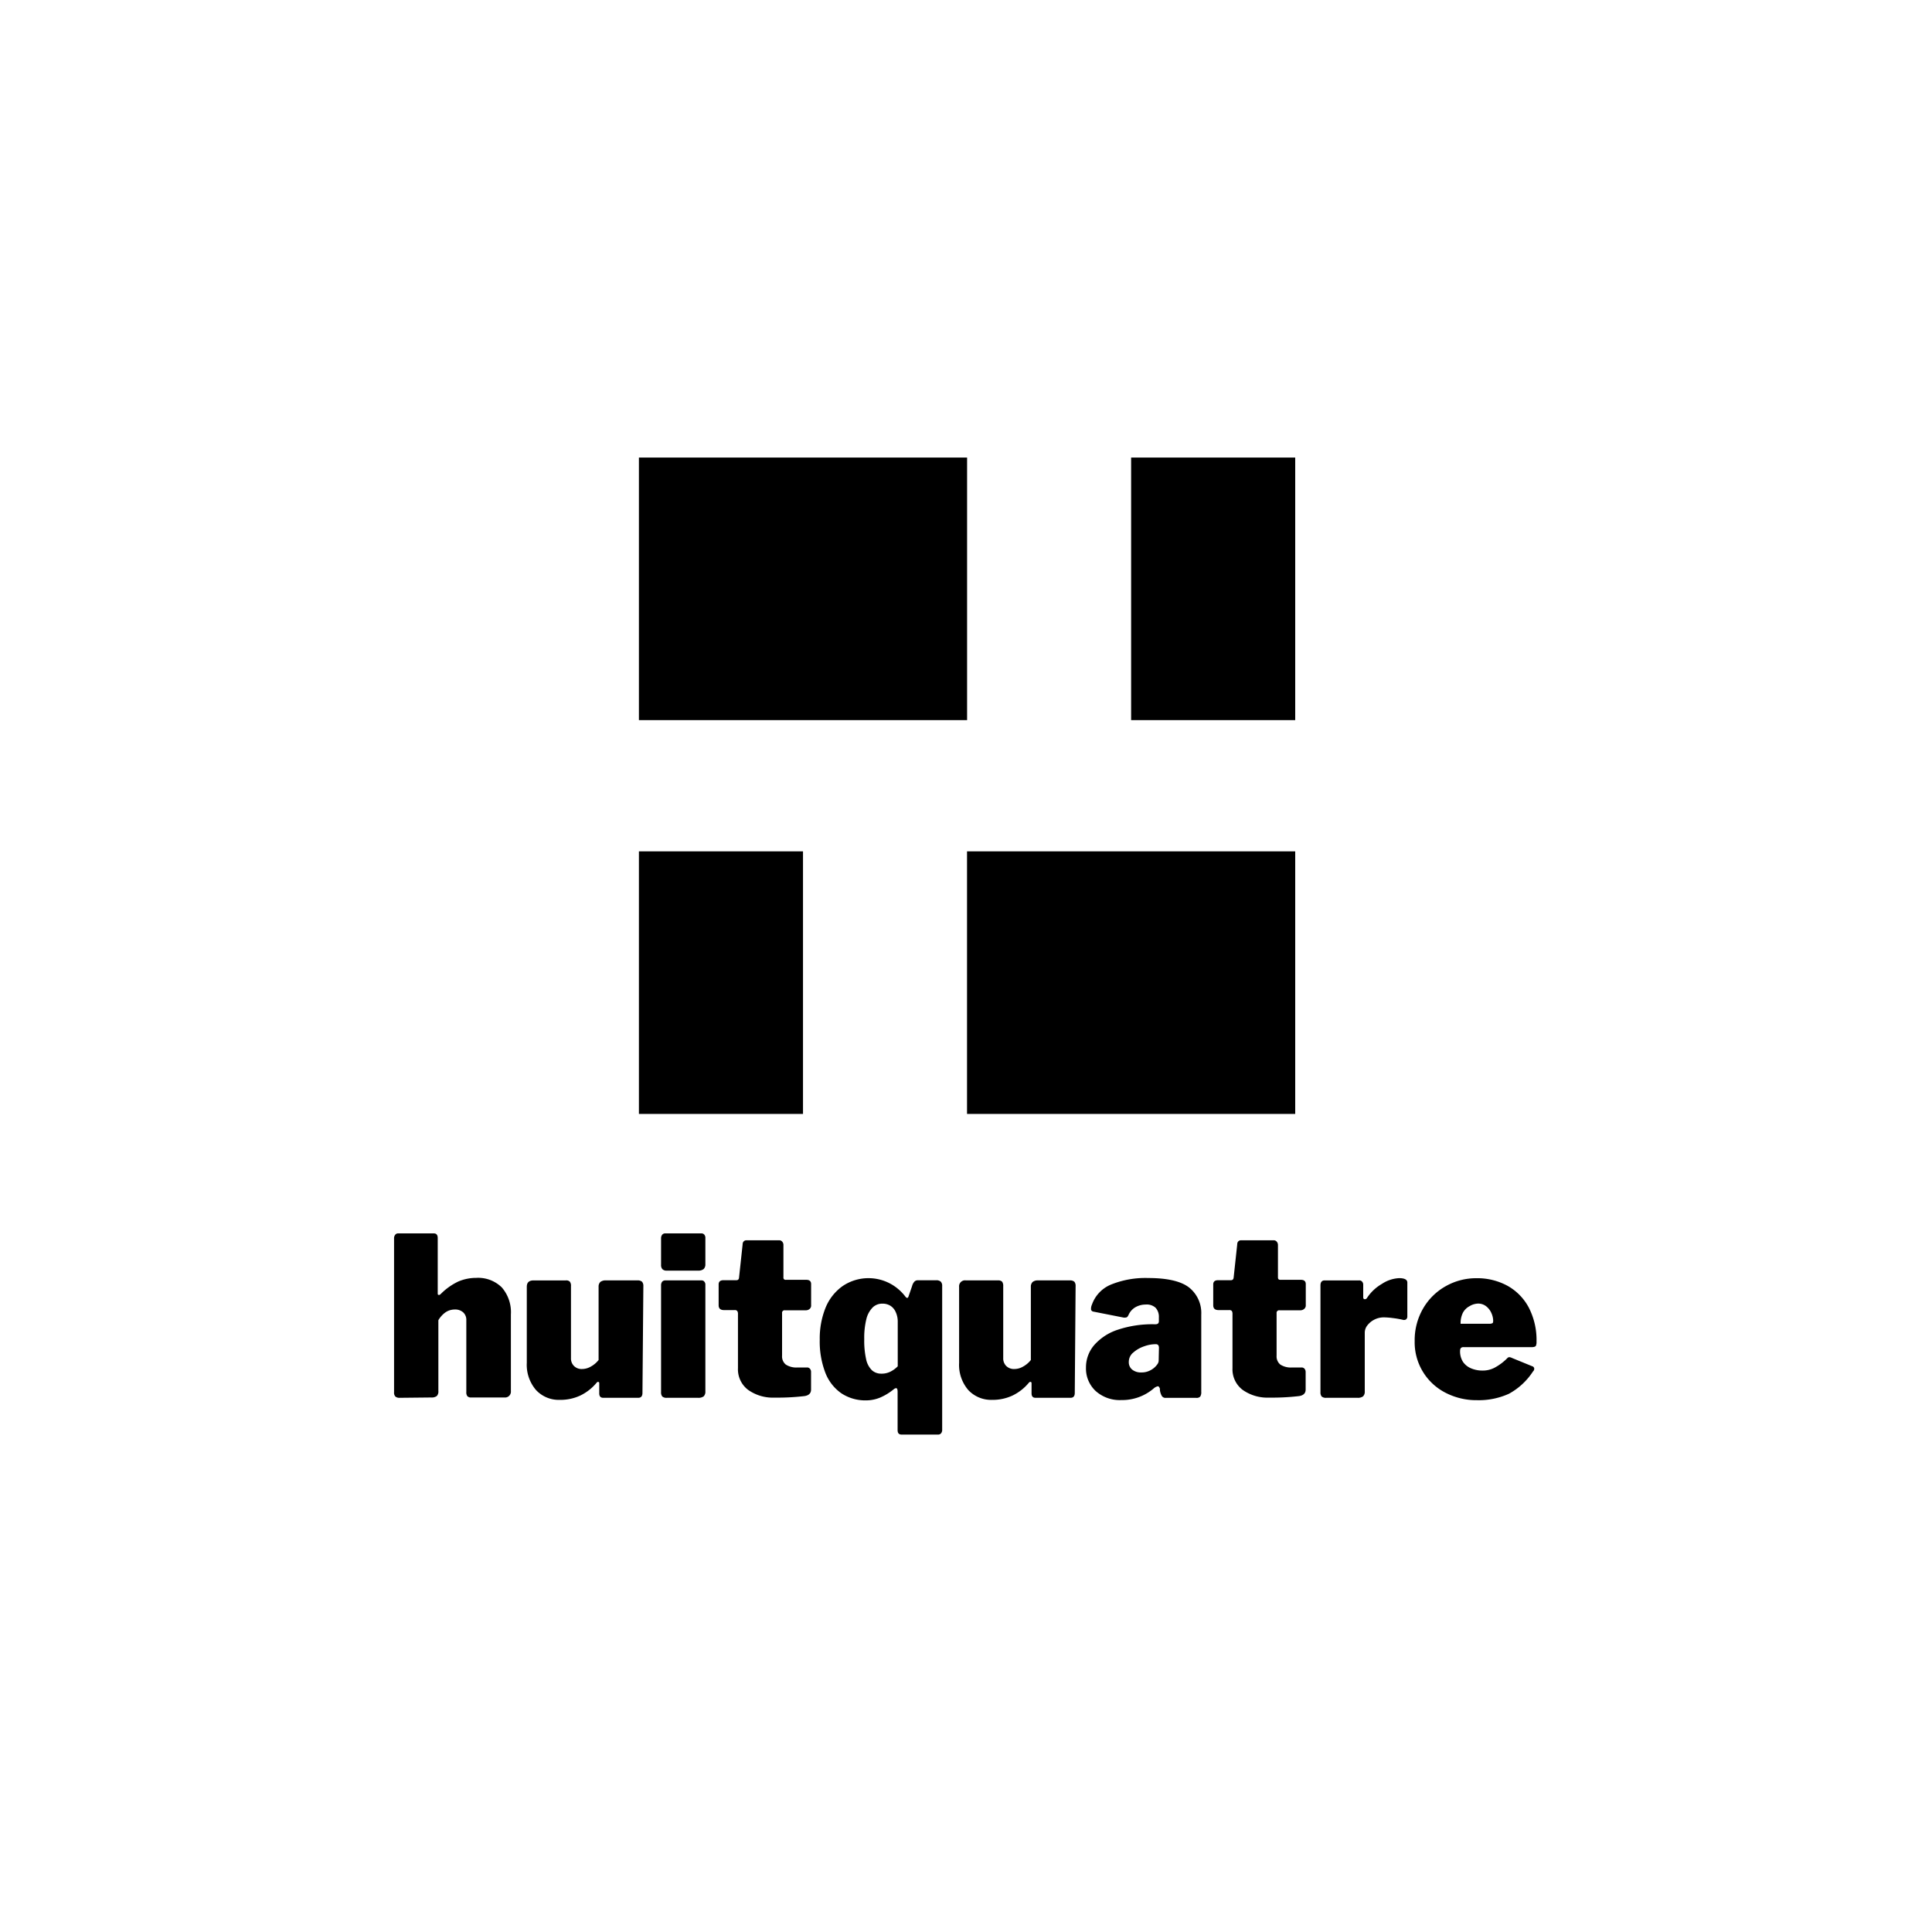 <svg id="Calque_1" data-name="Calque 1" xmlns="http://www.w3.org/2000/svg" viewBox="0 0 300 300"><defs><style>.cls-1{fill:#fff;}</style></defs><title>huitquatre2</title><rect class="cls-1" width="300" height="300"/><path d="M62.09,217.05a1,1,0,0,1-.69-.19.87.87,0,0,1-.21-.67V192.31a.86.86,0,0,1,.18-.58.57.57,0,0,1,.48-.21h5.5c.42,0,.62.24.62.73v8.56c0,.14,0,.23.12.26s.19,0,.33-.12A9.66,9.66,0,0,1,71.15,199a7,7,0,0,1,2.77-.57,5.23,5.23,0,0,1,4,1.48,5.86,5.86,0,0,1,1.41,4.2V216a.91.91,0,0,1-1,1H73.2a.81.81,0,0,1-.62-.19,1,1,0,0,1-.17-.67V205a1.57,1.57,0,0,0-.48-1.21,1.84,1.84,0,0,0-1.31-.45,2.56,2.56,0,0,0-1.43.43A3.9,3.9,0,0,0,68.07,205v11a1,1,0,0,1-.25.78,1.37,1.37,0,0,1-.88.22Z"/><path d="M89.15,212.13a1.67,1.67,0,0,0,1.22.45,2.75,2.75,0,0,0,1.41-.4,3.92,3.92,0,0,0,1.17-1V199.81a1,1,0,0,1,.27-.75,1.3,1.3,0,0,1,.86-.24H99a1,1,0,0,1,.69.2,1,1,0,0,1,.21.69l-.14,16.58c0,.51-.22.76-.65.76H93.67c-.41,0-.62-.23-.62-.69v-1.51c0-.14,0-.22-.12-.26s-.18,0-.29.12a7.53,7.53,0,0,1-2.56,2,7.28,7.28,0,0,1-3.15.66,4.82,4.82,0,0,1-3.7-1.53,6,6,0,0,1-1.43-4.22v-11.8c0-.69.36-1,1.07-1h5a.79.79,0,0,1,.62.2,1.06,1.06,0,0,1,.17.69v11.18A1.64,1.64,0,0,0,89.15,212.13Z"/><path d="M109.36,191.71a.76.76,0,0,1,.17.54v4.06a1,1,0,0,1-.27.75,1.3,1.3,0,0,1-.86.24h-4.85a.91.91,0,0,1-.69-.22.94.94,0,0,1-.21-.67v-4.1a.91.91,0,0,1,.17-.58.61.61,0,0,1,.49-.21h5.6A.59.59,0,0,1,109.36,191.71Zm0,7.3a.67.67,0,0,1,.17.49v16.55a1,1,0,0,1-.27.78,1.36,1.36,0,0,1-.86.22h-4.85a1,1,0,0,1-.71-.2,1,1,0,0,1-.19-.66V199.61a.94.94,0,0,1,.17-.59.63.63,0,0,1,.49-.2h5.6A.55.55,0,0,1,109.36,199Z"/><path d="M125.72,203.25a.9.9,0,0,1-.64.21h-3.2a.39.39,0,0,0-.44.45v6.6a1.63,1.63,0,0,0,.58,1.38,3,3,0,0,0,1.83.45h1.47a.56.56,0,0,1,.45.2.72.72,0,0,1,.17.49l0,2.75c0,.55-.33.89-1,1a35.77,35.77,0,0,1-4.64.24,6.64,6.64,0,0,1-4.13-1.2,4,4,0,0,1-1.58-3.37v-8.4a.8.8,0,0,0-.11-.48.49.49,0,0,0-.41-.14h-1.65c-.55,0-.83-.25-.83-.75v-3.24c0-.43.25-.65.76-.65h2c.25,0,.39-.14.41-.42l.55-5.09c0-.46.25-.69.62-.69H121a.59.59,0,0,1,.46.21.77.77,0,0,1,.19.55v5a.33.33,0,0,0,.38.38h3.17q.75,0,.75.66v3.27A.69.69,0,0,1,125.72,203.25Z"/><path d="M142,199a.71.71,0,0,1,.51-.2h2.86a1,1,0,0,1,.72.22.94.94,0,0,1,.21.67V222a.81.81,0,0,1-.18.57.59.59,0,0,1-.48.19H140c-.42,0-.62-.23-.62-.69v-5.95c0-.32-.06-.51-.16-.55s-.26,0-.46.17A8.8,8.8,0,0,1,136.7,217a5.72,5.72,0,0,1-2.19.45,6.75,6.75,0,0,1-3.85-1.09,6.92,6.92,0,0,1-2.5-3.2,13.5,13.5,0,0,1-.87-5.14,12.76,12.76,0,0,1,.92-5,7.64,7.64,0,0,1,2.65-3.33,7.16,7.16,0,0,1,8.23.17,7.44,7.44,0,0,1,1.54,1.53c.21.23.36.19.45-.1l.55-1.59A1.58,1.58,0,0,1,142,199ZM138.24,213a4.21,4.21,0,0,0,1.16-.84v-6.91a3.49,3.49,0,0,0-.3-1.48,2.22,2.22,0,0,0-.82-1,2.29,2.29,0,0,0-1.26-.34,2.12,2.12,0,0,0-1.48.56,3.83,3.83,0,0,0-1,1.79,12.1,12.1,0,0,0-.34,3.18,13.15,13.15,0,0,0,.3,3.14,3.33,3.33,0,0,0,.9,1.68,2.12,2.12,0,0,0,1.44.52A3,3,0,0,0,138.24,213Z"/><path d="M156.27,212.13a1.69,1.69,0,0,0,1.22.45,2.7,2.7,0,0,0,1.41-.4,3.92,3.92,0,0,0,1.17-1V199.81a1,1,0,0,1,.28-.75,1.28,1.28,0,0,1,.86-.24h4.92a1,1,0,0,1,.69.2,1,1,0,0,1,.2.69l-.13,16.58c0,.51-.22.76-.66.76H160.8c-.42,0-.62-.23-.62-.69v-1.51c0-.14,0-.22-.12-.26s-.18,0-.3.12a7.53,7.53,0,0,1-2.56,2,7.28,7.28,0,0,1-3.15.66,4.85,4.85,0,0,1-3.7-1.53,6,6,0,0,1-1.42-4.22v-11.8a.92.92,0,0,1,1.06-1h5a.82.82,0,0,1,.62.2,1.13,1.13,0,0,1,.17.69v11.18A1.64,1.64,0,0,0,156.27,212.13Z"/><path d="M179.79,215.26a1.39,1.39,0,0,0-.66.35,7.52,7.52,0,0,1-5,1.79,5.59,5.59,0,0,1-4-1.41,4.77,4.77,0,0,1-1.5-3.62,5.3,5.3,0,0,1,1.29-3.52,8.3,8.3,0,0,1,3.68-2.38,16.9,16.9,0,0,1,5.59-.84h.24c.35,0,.52-.16.52-.48v-.59a2.07,2.07,0,0,0-.5-1.48,2,2,0,0,0-1.53-.51,3.2,3.2,0,0,0-1.55.38,2.57,2.57,0,0,0-1.13,1.23c-.1.21-.2.34-.31.38a1.24,1.24,0,0,1-.62,0l-4.51-.89a.46.46,0,0,1-.38-.29,1.58,1.58,0,0,1,.14-.81,5.25,5.25,0,0,1,3-3.12,14.22,14.22,0,0,1,5.71-1c3,0,5.13.5,6.38,1.48a5.05,5.05,0,0,1,1.88,4.2v12a1.21,1.21,0,0,1-.16.73.77.77,0,0,1-.63.2H181a.65.65,0,0,1-.6-.31,2.5,2.5,0,0,1-.29-.89l0-.24C180,215.38,179.93,215.26,179.79,215.26Zm.17-5.92a.83.83,0,0,0-.1-.46.48.48,0,0,0-.42-.15h-.13a5.18,5.18,0,0,0-1.6.31A4.92,4.92,0,0,0,176,210a1.87,1.87,0,0,0-.72,1.49,1.46,1.46,0,0,0,.51,1.17,2.13,2.13,0,0,0,1.45.45,2.78,2.78,0,0,0,1.08-.19,3.17,3.17,0,0,0,.81-.46,3,3,0,0,0,.58-.61,1,1,0,0,0,.21-.63Z"/><path d="M202.51,203.25a.89.89,0,0,1-.63.21h-3.2a.4.4,0,0,0-.45.45v6.6a1.63,1.63,0,0,0,.58,1.38,3,3,0,0,0,1.83.45h1.48a.59.59,0,0,1,.45.2.77.77,0,0,1,.17.49l0,2.75c0,.55-.33.89-1,1a35.83,35.83,0,0,1-4.65.24,6.66,6.66,0,0,1-4.13-1.2,4,4,0,0,1-1.58-3.37v-8.4a.9.9,0,0,0-.1-.48.51.51,0,0,0-.42-.14h-1.65c-.55,0-.82-.25-.82-.75v-3.24c0-.43.25-.65.75-.65h2q.38,0,.42-.42l.55-5.09c0-.46.25-.69.61-.69h5.06a.61.61,0,0,1,.47.21.81.81,0,0,1,.19.55v5c0,.26.12.38.37.38H202c.5,0,.76.22.76.66v3.27A.69.69,0,0,1,202.51,203.25Z"/><path d="M205.94,217.05a1,1,0,0,1-.71-.2,1,1,0,0,1-.19-.66V199.61c0-.53.22-.79.66-.79h5.36a.57.57,0,0,1,.45.19.71.71,0,0,1,.17.49v1.93c0,.19.07.29.21.31a.39.39,0,0,0,.38-.2,6.87,6.87,0,0,1,2.3-2.17,5.29,5.29,0,0,1,2.68-.9c.85,0,1.28.23,1.28.69v5.23a.57.57,0,0,1-.19.48.59.59,0,0,1-.5.07,13.47,13.47,0,0,0-1.55-.27,11.55,11.55,0,0,0-1.41-.11,3.22,3.22,0,0,0-1.43.33,3.18,3.18,0,0,0-1.1.88,1.84,1.84,0,0,0-.43,1.13v9.15a1,1,0,0,1-.27.78,1.36,1.36,0,0,1-.86.22Z"/><path d="M226.72,209.76a3,3,0,0,0,.46,1.72,2.84,2.84,0,0,0,1.26,1,4.48,4.48,0,0,0,1.82.34,3.9,3.9,0,0,0,1.79-.43,8.16,8.16,0,0,0,2-1.49.48.48,0,0,1,.28-.16,1,1,0,0,1,.44.12l3.13,1.28a.45.45,0,0,1,.33.32.56.56,0,0,1-.19.5,10.37,10.37,0,0,1-3.73,3.46,11.3,11.3,0,0,1-4.94,1,10.44,10.44,0,0,1-4.94-1.17,8.79,8.79,0,0,1-4.76-8,9.82,9.82,0,0,1,1.31-5.07,9.32,9.32,0,0,1,3.51-3.46,9.56,9.56,0,0,1,4.74-1.24,9.82,9.82,0,0,1,4.84,1.17,8.34,8.34,0,0,1,3.32,3.39,11,11,0,0,1,1.2,5.28,1.45,1.45,0,0,1-.1.66c-.07.11-.24.18-.52.2h-10.7C226.89,209.17,226.72,209.37,226.72,209.76Zm1.44-6.92a2.47,2.47,0,0,0-1,1,3.64,3.64,0,0,0-.36,1.71l4.47,0a.85.85,0,0,0,.47-.09c.08,0,.12-.19.12-.39a3,3,0,0,0-.26-1.14,2.74,2.74,0,0,0-.79-1.06,2,2,0,0,0-1.33-.45A2.72,2.72,0,0,0,228.16,202.84Z"/><polygon class="cls-1" points="99.21 111.81 99.21 71.05 73.73 71.05 73.73 172.96 99.21 172.96 99.21 132.2 124.69 132.2 124.69 172.96 150.16 172.96 150.16 132.2 150.16 111.81 99.21 111.81"/><polygon class="cls-1" points="201.12 132.2 201.12 172.96 226.6 172.96 226.6 71.05 201.12 71.05 201.12 111.81 175.64 111.81 175.64 71.05 150.16 71.05 150.16 111.81 150.16 132.2 201.12 132.2"/><rect x="99.21" y="71.05" width="50.96" height="40.77"/><rect x="150.16" y="132.2" width="50.96" height="40.77"/><rect x="175.64" y="71.05" width="25.48" height="40.77"/><rect x="99.21" y="132.2" width="25.48" height="40.77"/></svg>